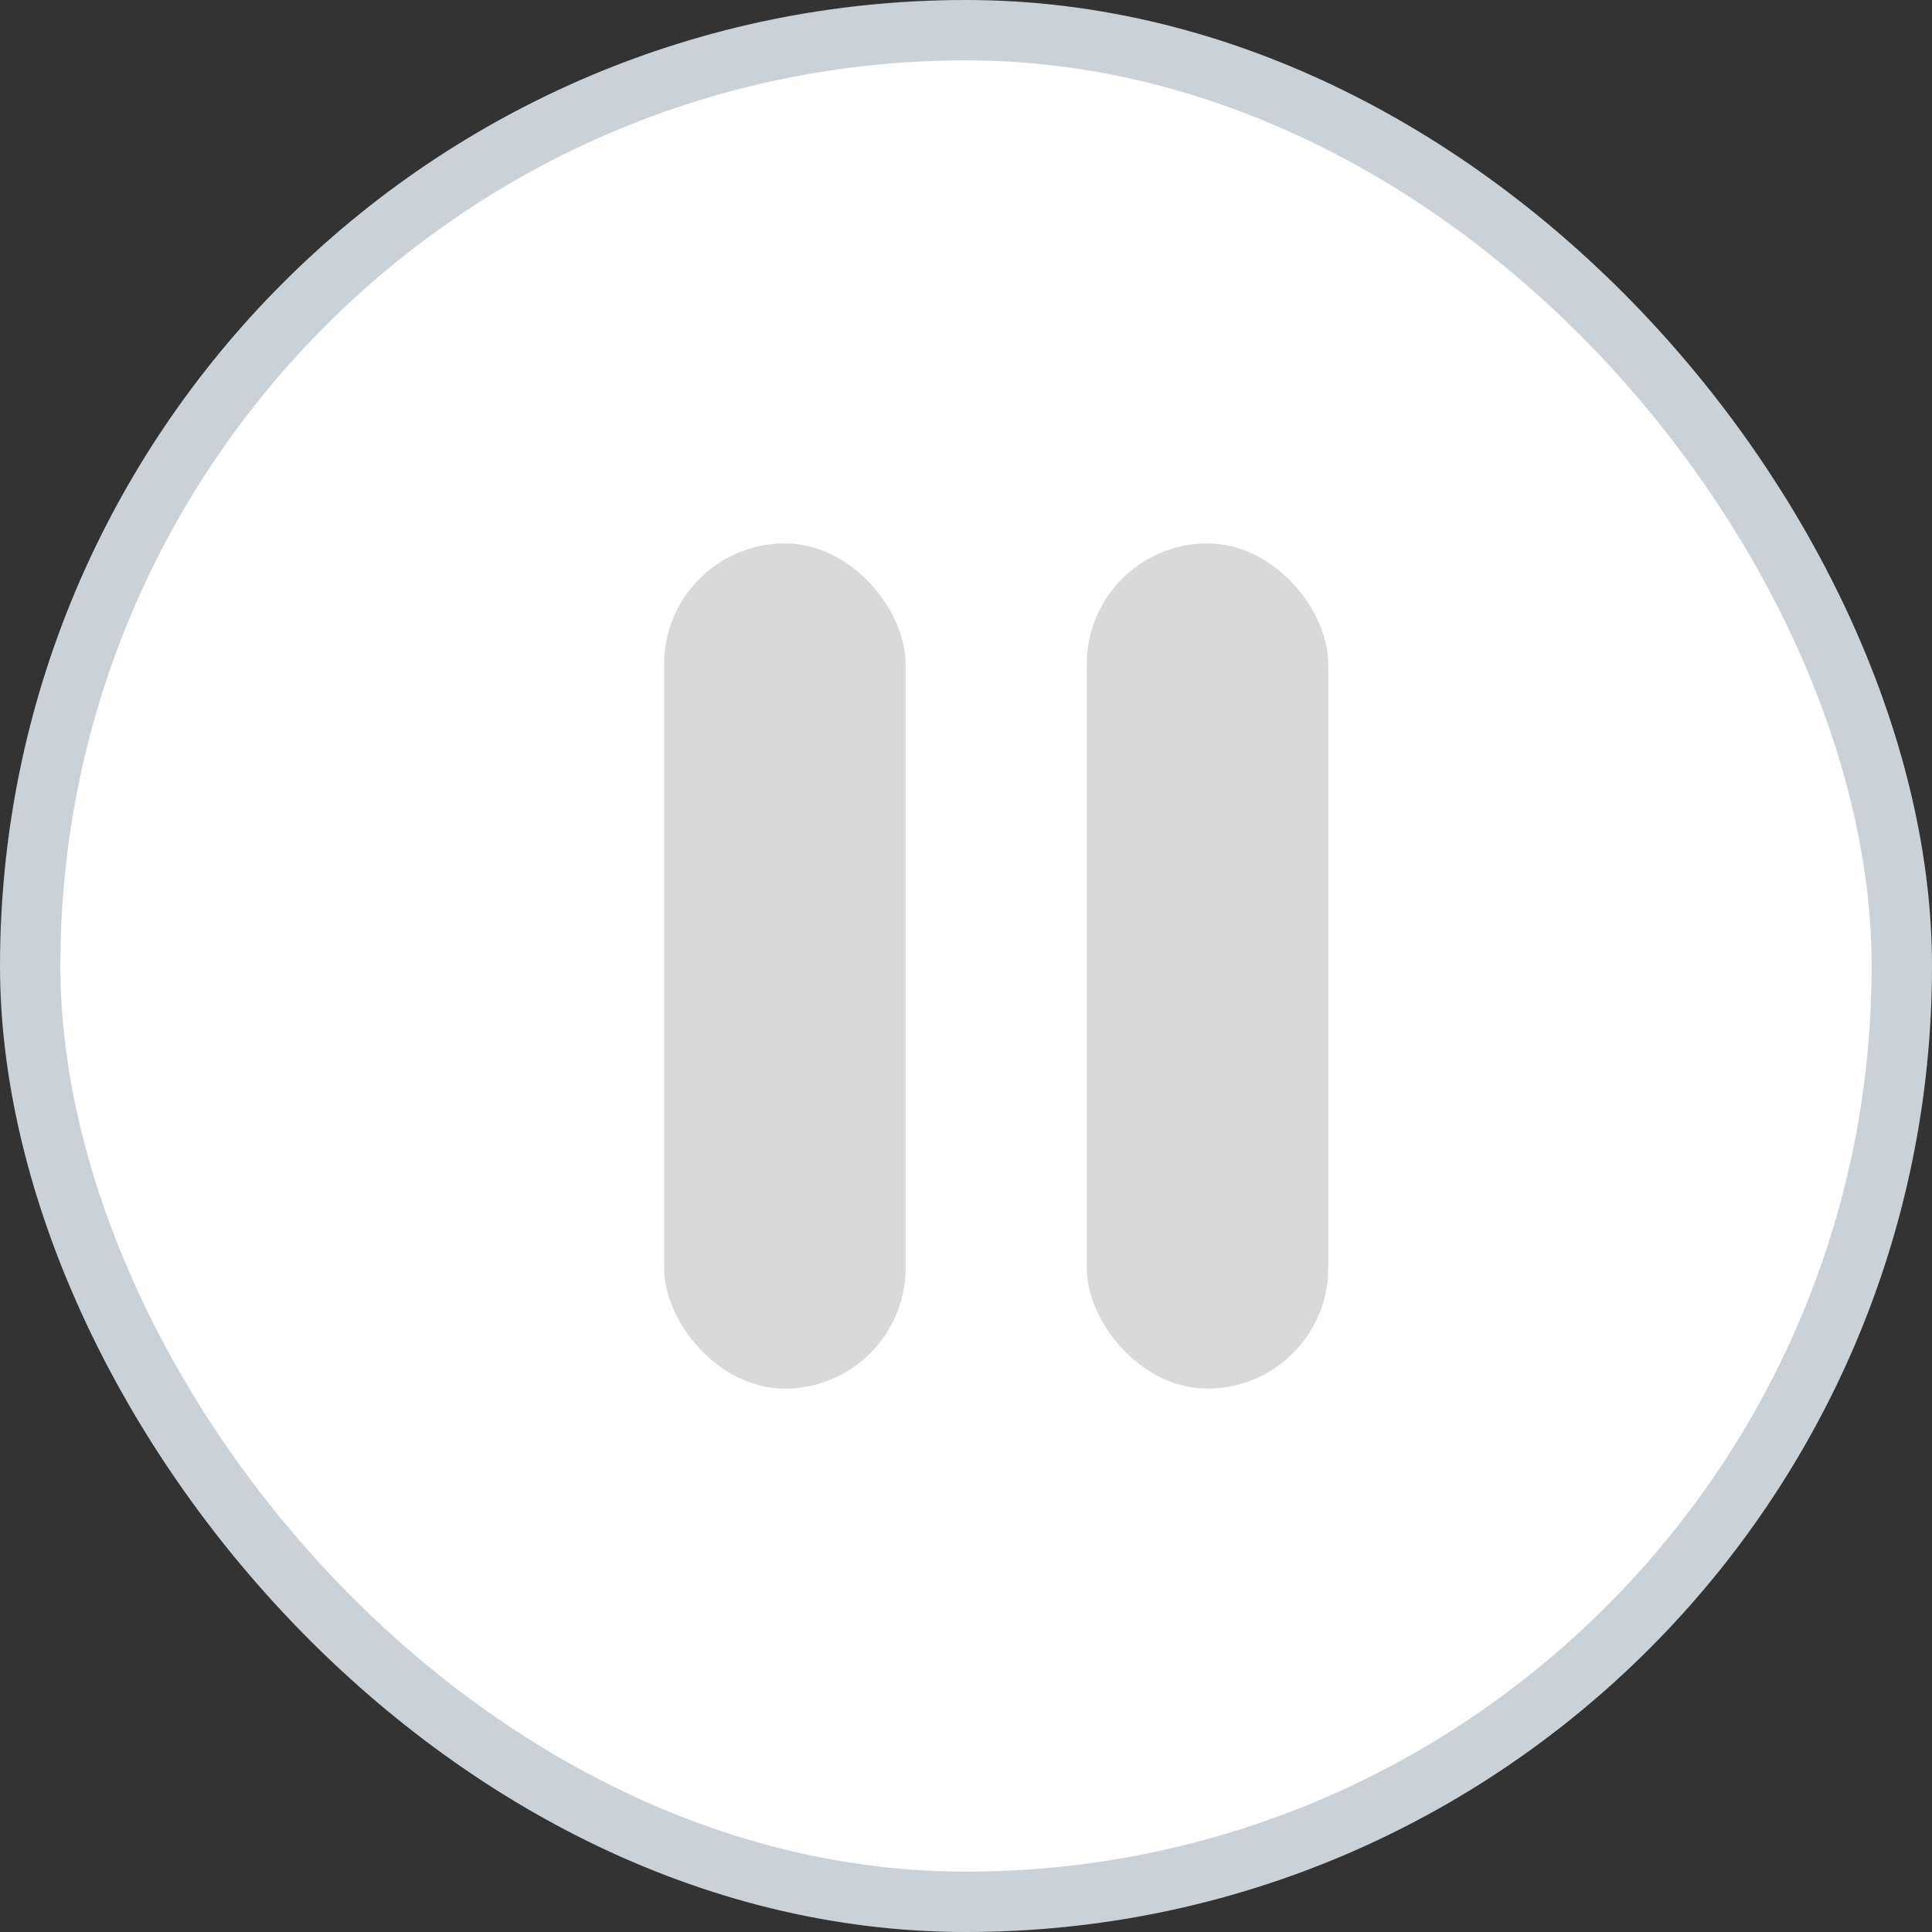 <svg width="32" height="32" viewBox="0 0 32 32" fill="none" xmlns="http://www.w3.org/2000/svg">
<rect x="0" y="0" width="32" height="32" fill="#333333" stroke="none"/>
<rect x="0.5" y="0.5" width="31" height="31" rx="15.5" fill="white" stroke="#CAD2D8"/>
<rect x="11" y="9" width="4" height="14" rx="2" fill="#D9D9D9"/>
<rect x="18" y="9" width="4" height="14" rx="2" fill="#D9D9D9"/>
</svg>
